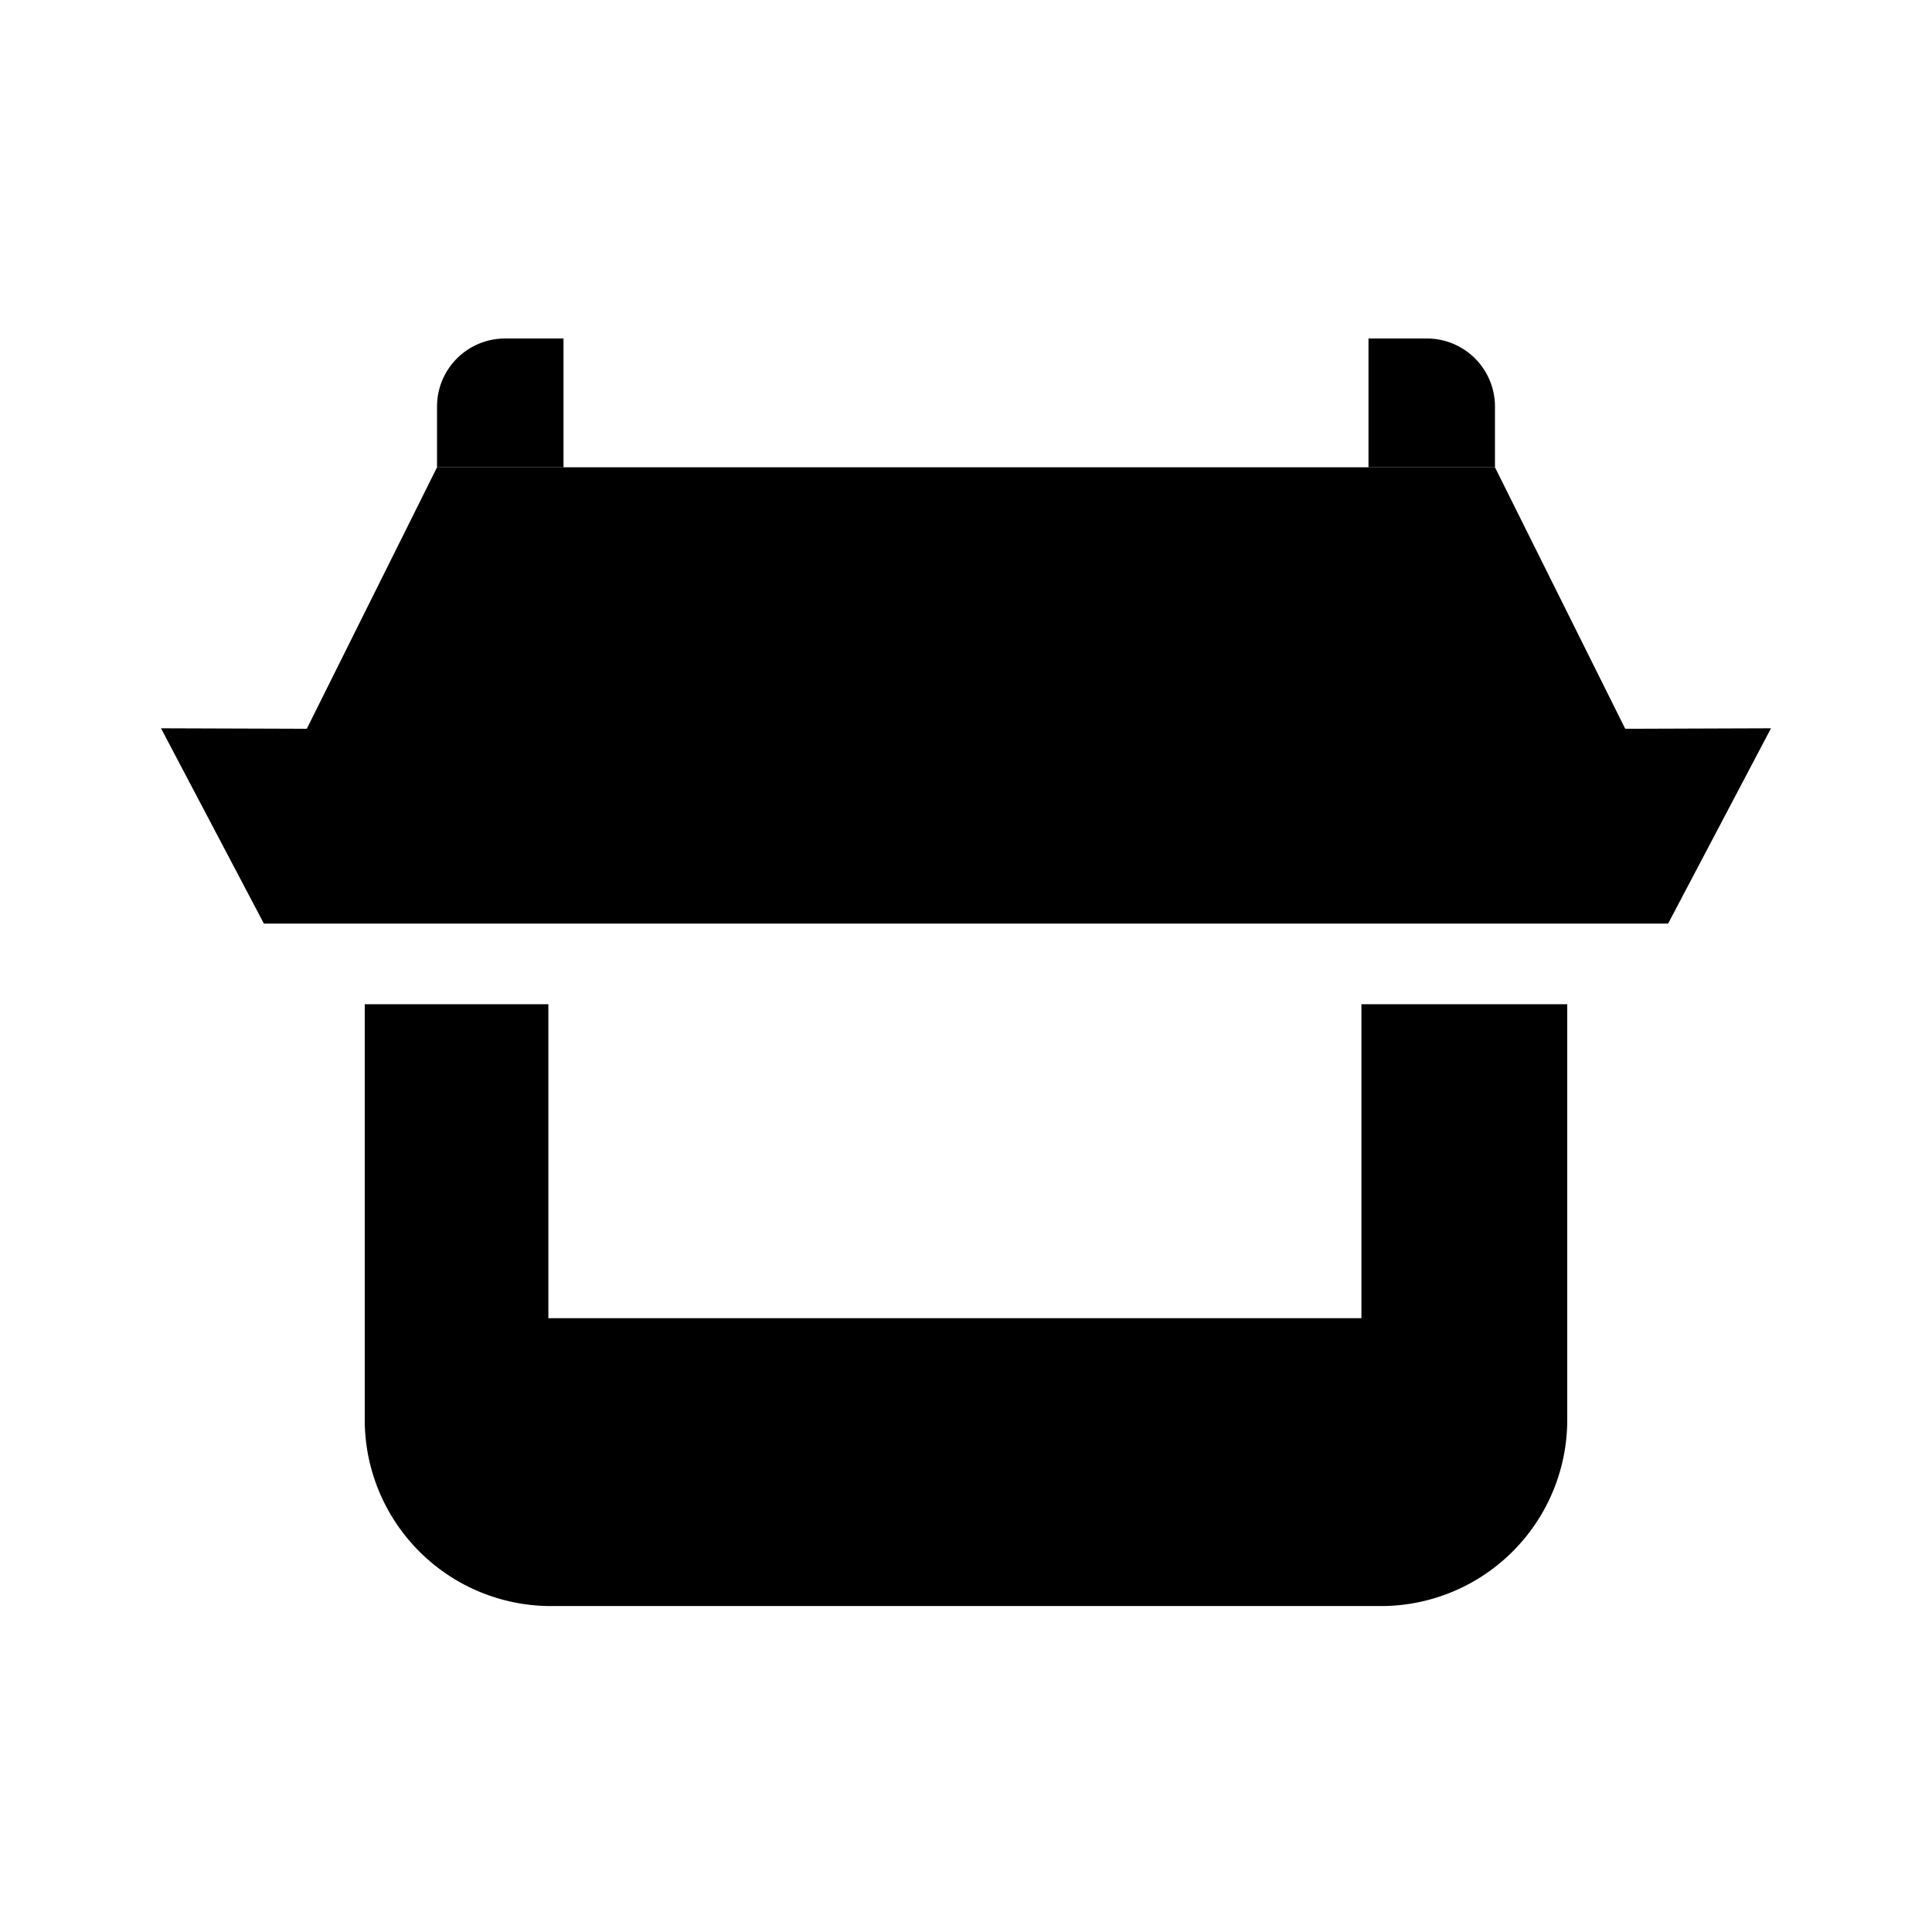 <svg id="图层_1" data-name="图层 1" xmlns="http://www.w3.org/2000/svg" viewBox="0 0 240 240">
    <defs>
        <style>.cls-1{fill:#000;}.cls-2{fill:#000;}</style>
    </defs>
    <polygon class="cls-2"
        points="185.71 58.05 120 58.05 54.29 58.05 38.11 90.53 201.89 90.53 185.71 58.05" />
    <path class="cls-1"
        d="M169.12,163.75h-101v-39H45.31v51.4a23.15,23.15,0,0,0,22.94,23.36h103.5a23.15,23.15,0,0,0,22.94-23.36v-51.4H169.12Z" />
    <path class="cls-1" d="M54.29,50.49v7.56H70v-16H62.74A8.45,8.45,0,0,0,54.29,50.49Z" />
    <path class="cls-1" d="M170,42.05v16h15.71V50.49a8.45,8.45,0,0,0-8.45-8.44Z" />
    <polygon class="cls-1"
        points="201.89 90.53 38.11 90.53 20 90.47 32.78 114.73 120 114.73 207.22 114.73 220 90.47 202.71 90.53 201.89 90.53" />
</svg>